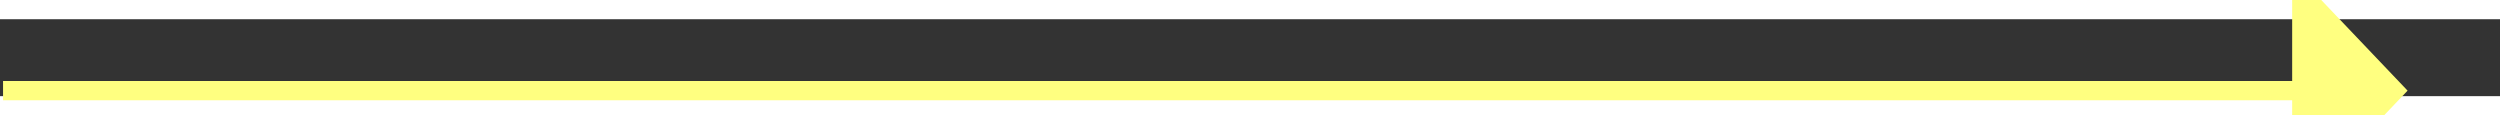 ﻿<?xml version="1.0" encoding="utf-8"?>
<svg version="1.1" xmlns:xlink="http://www.w3.org/1999/xlink" width="130px" height="6px" preserveAspectRatio="xMinYMid meet" viewBox="982 5469  130 4" xmlns="http://www.w3.org/2000/svg">
  <rect x="982" y="5469" width="130" height="4" fill="#333333" stroke="none"/>
  <g transform="matrix(1 -0.017 0.017 1 -95.323 19.106 )">
    <path d="M 1104 5476.8  L 1110 5470.5  L 1104 5464.2  L 1104 5476.8  Z " fill-rule="nonzero" fill="#ffff80" stroke="none" transform="matrix(1 0.017 -0.017 1 92.484 -16.901 )" />
    <path d="M 985 5470.5  L 1105 5470.5  " stroke-width="1" stroke="#ffff80" fill="none" transform="matrix(1 0.017 -0.017 1 92.484 -16.901 )" />
  </g>
</svg>